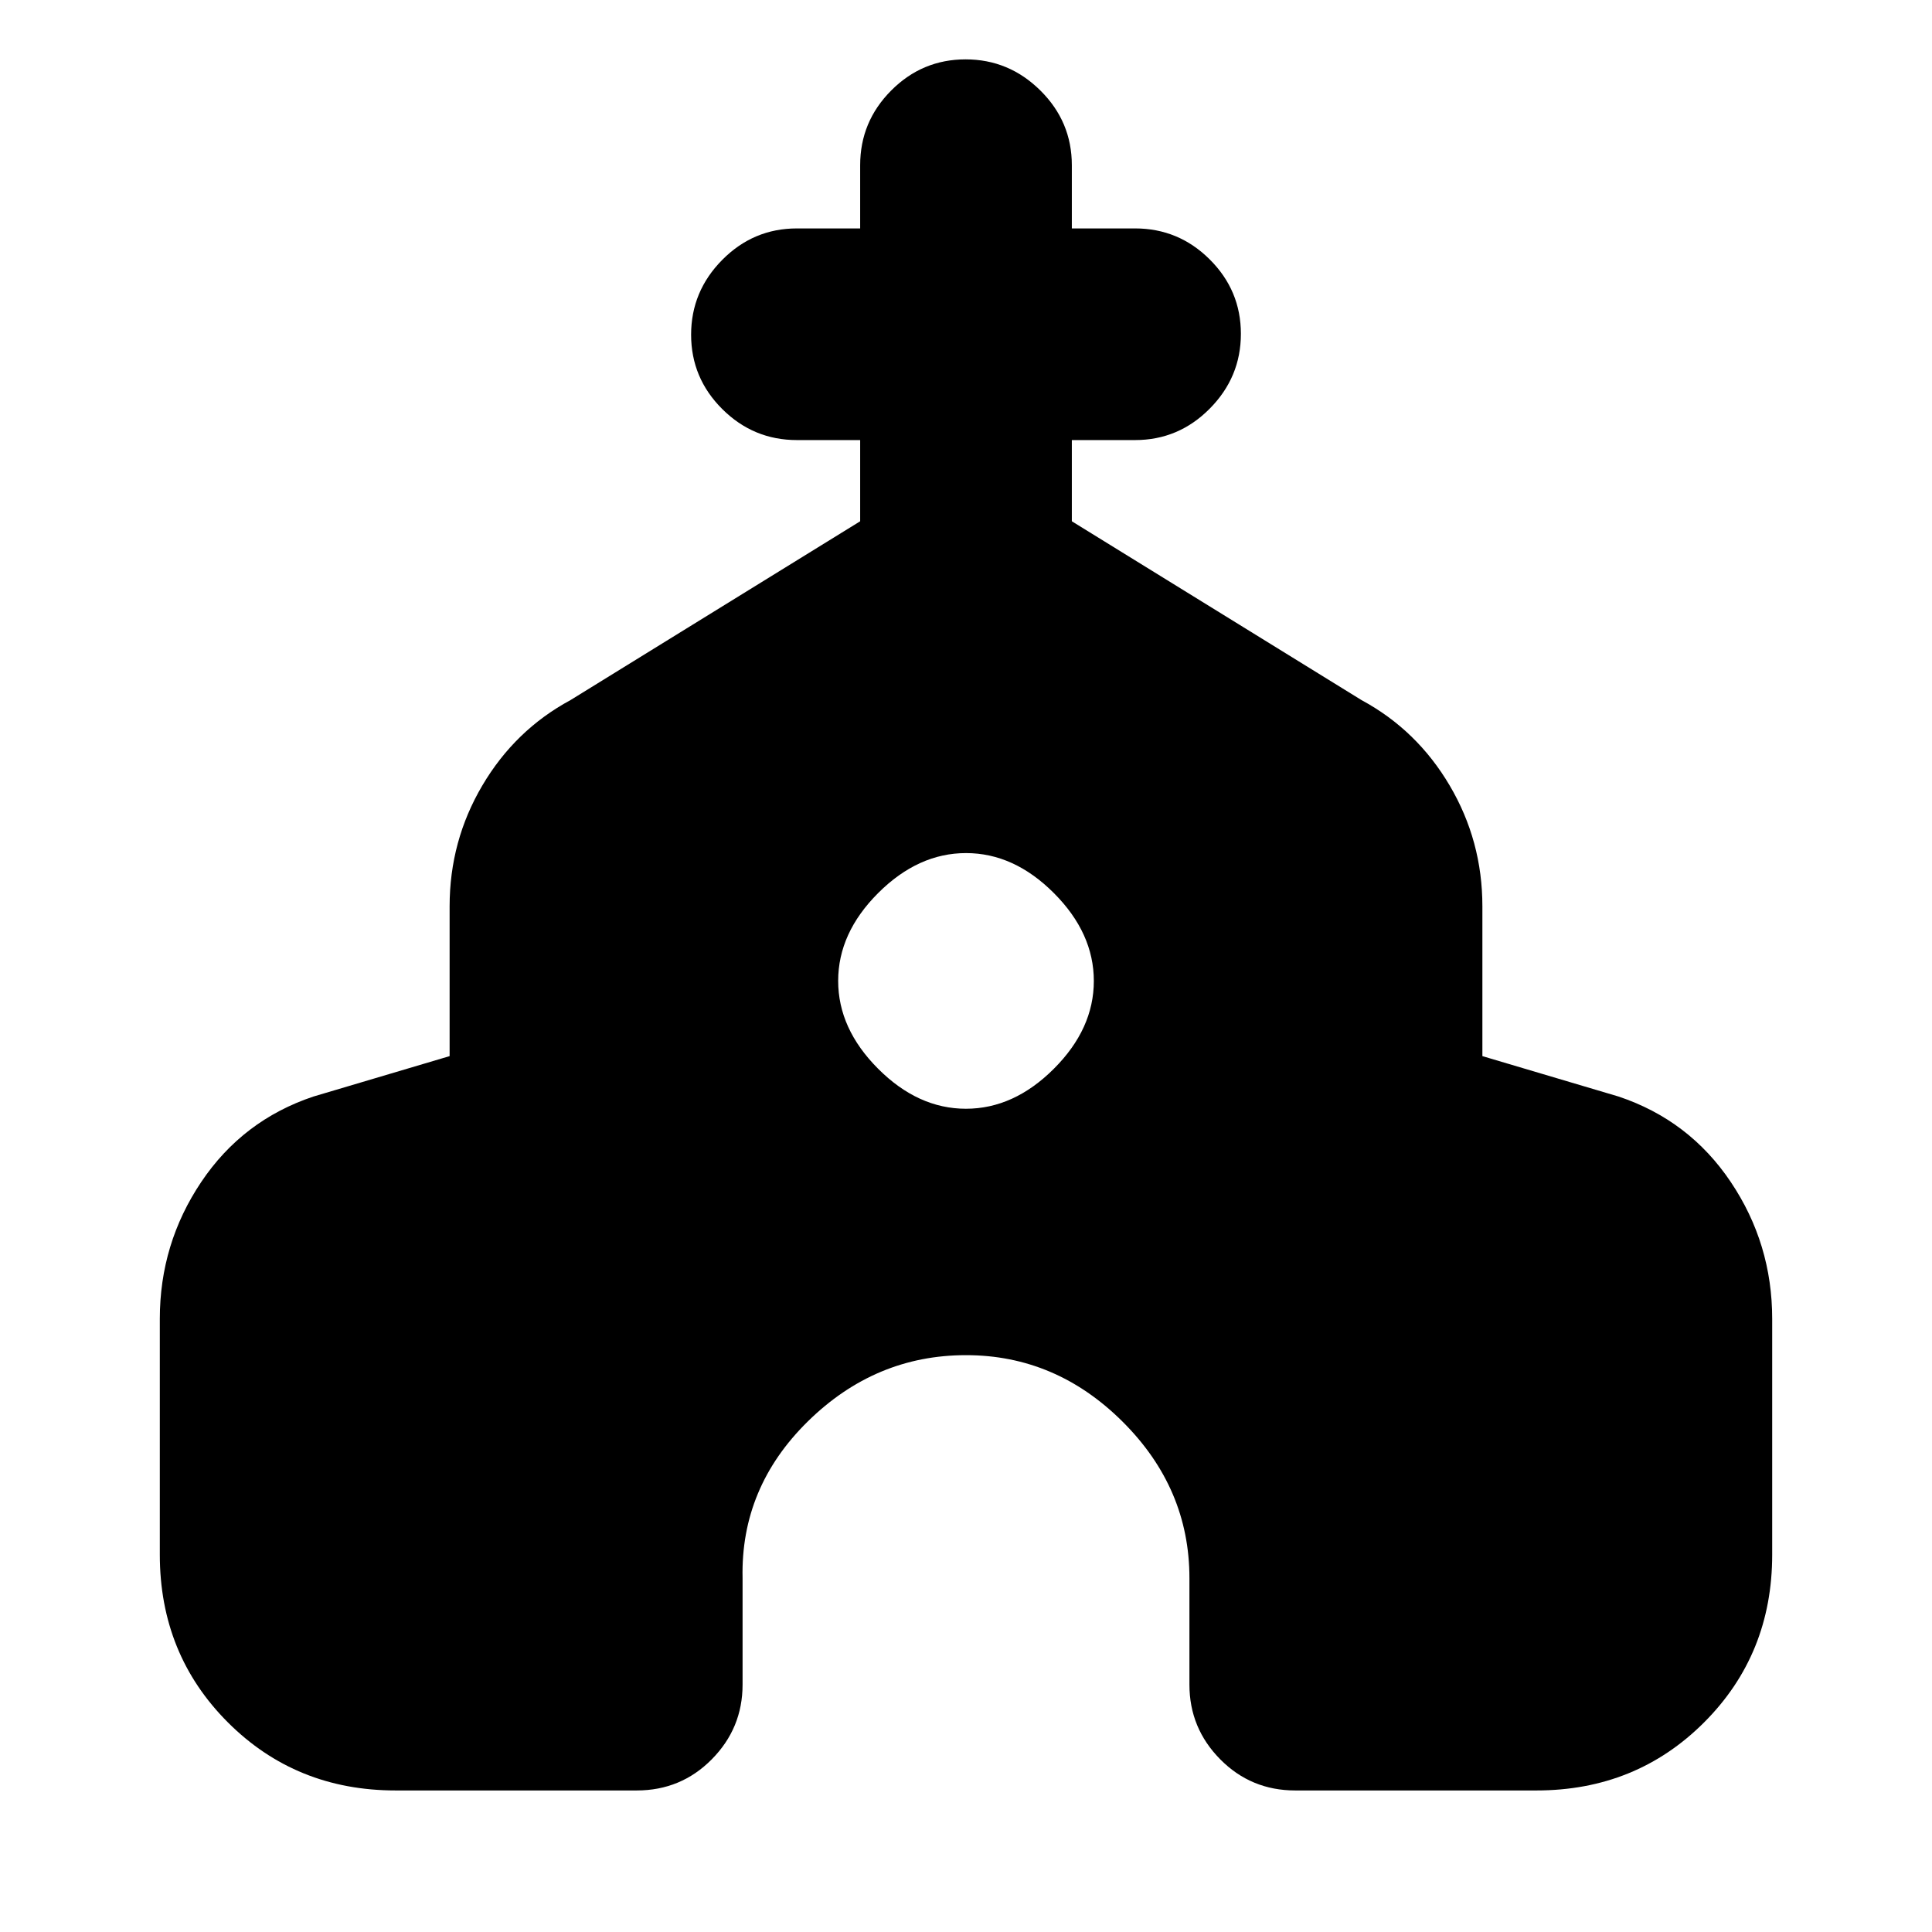 <svg xmlns="http://www.w3.org/2000/svg" height="20" viewBox="0 -960 960 960" width="20"><path d="M79.41-187.5v-117.17q0-37.35 20.59-68.02 20.6-30.68 55.72-42.44l67.69-20.09v-74.45q0-32.48 16.26-60.03 16.26-27.56 43.81-42.43l143.93-88.85v-40.35H396q-21.64 0-37.11-15.41-15.48-15.41-15.48-36.96t15.48-37.18Q374.36-846.5 396-846.5h31.41v-31.41q0-21.64 15.42-37.12 15.41-15.47 36.96-15.47t37.17 15.47q15.63 15.48 15.63 37.12v31.41H564q21.64 0 37.11 15.41 15.48 15.42 15.48 36.97 0 21.55-15.48 37.17-15.47 15.62-37.11 15.62h-31.41v40.35l143.93 88.85q27.55 14.87 43.81 42.43 16.26 27.55 16.26 60.03v74.45l67.69 20.09q35.12 11.76 55.72 42.44 20.59 30.67 20.59 68.02v117.17q0 49.52-33.83 83.35-33.83 33.82-83.35 33.82h-119.8q-21.98 0-37.28-15.47-15.31-15.47-15.31-37.11v-52.94q0-44.64-33.19-77.71-33.19-33.07-77.83-33.07-45.05 0-78.54 32.87-33.48 32.87-32.48 77.91v52.94q0 21.64-15.31 37.11-15.3 15.47-37.28 15.47h-119.8q-49.52 0-83.35-33.82-33.83-33.83-33.83-83.35Zm400.56-221.57q23.79 0 43.67-19.85 19.88-19.85 19.88-43.64t-19.85-43.67q-19.85-19.88-43.64-19.88t-43.67 19.85q-19.88 19.86-19.88 43.65 0 23.78 19.85 43.66 19.85 19.88 43.64 19.88Z"/></svg>